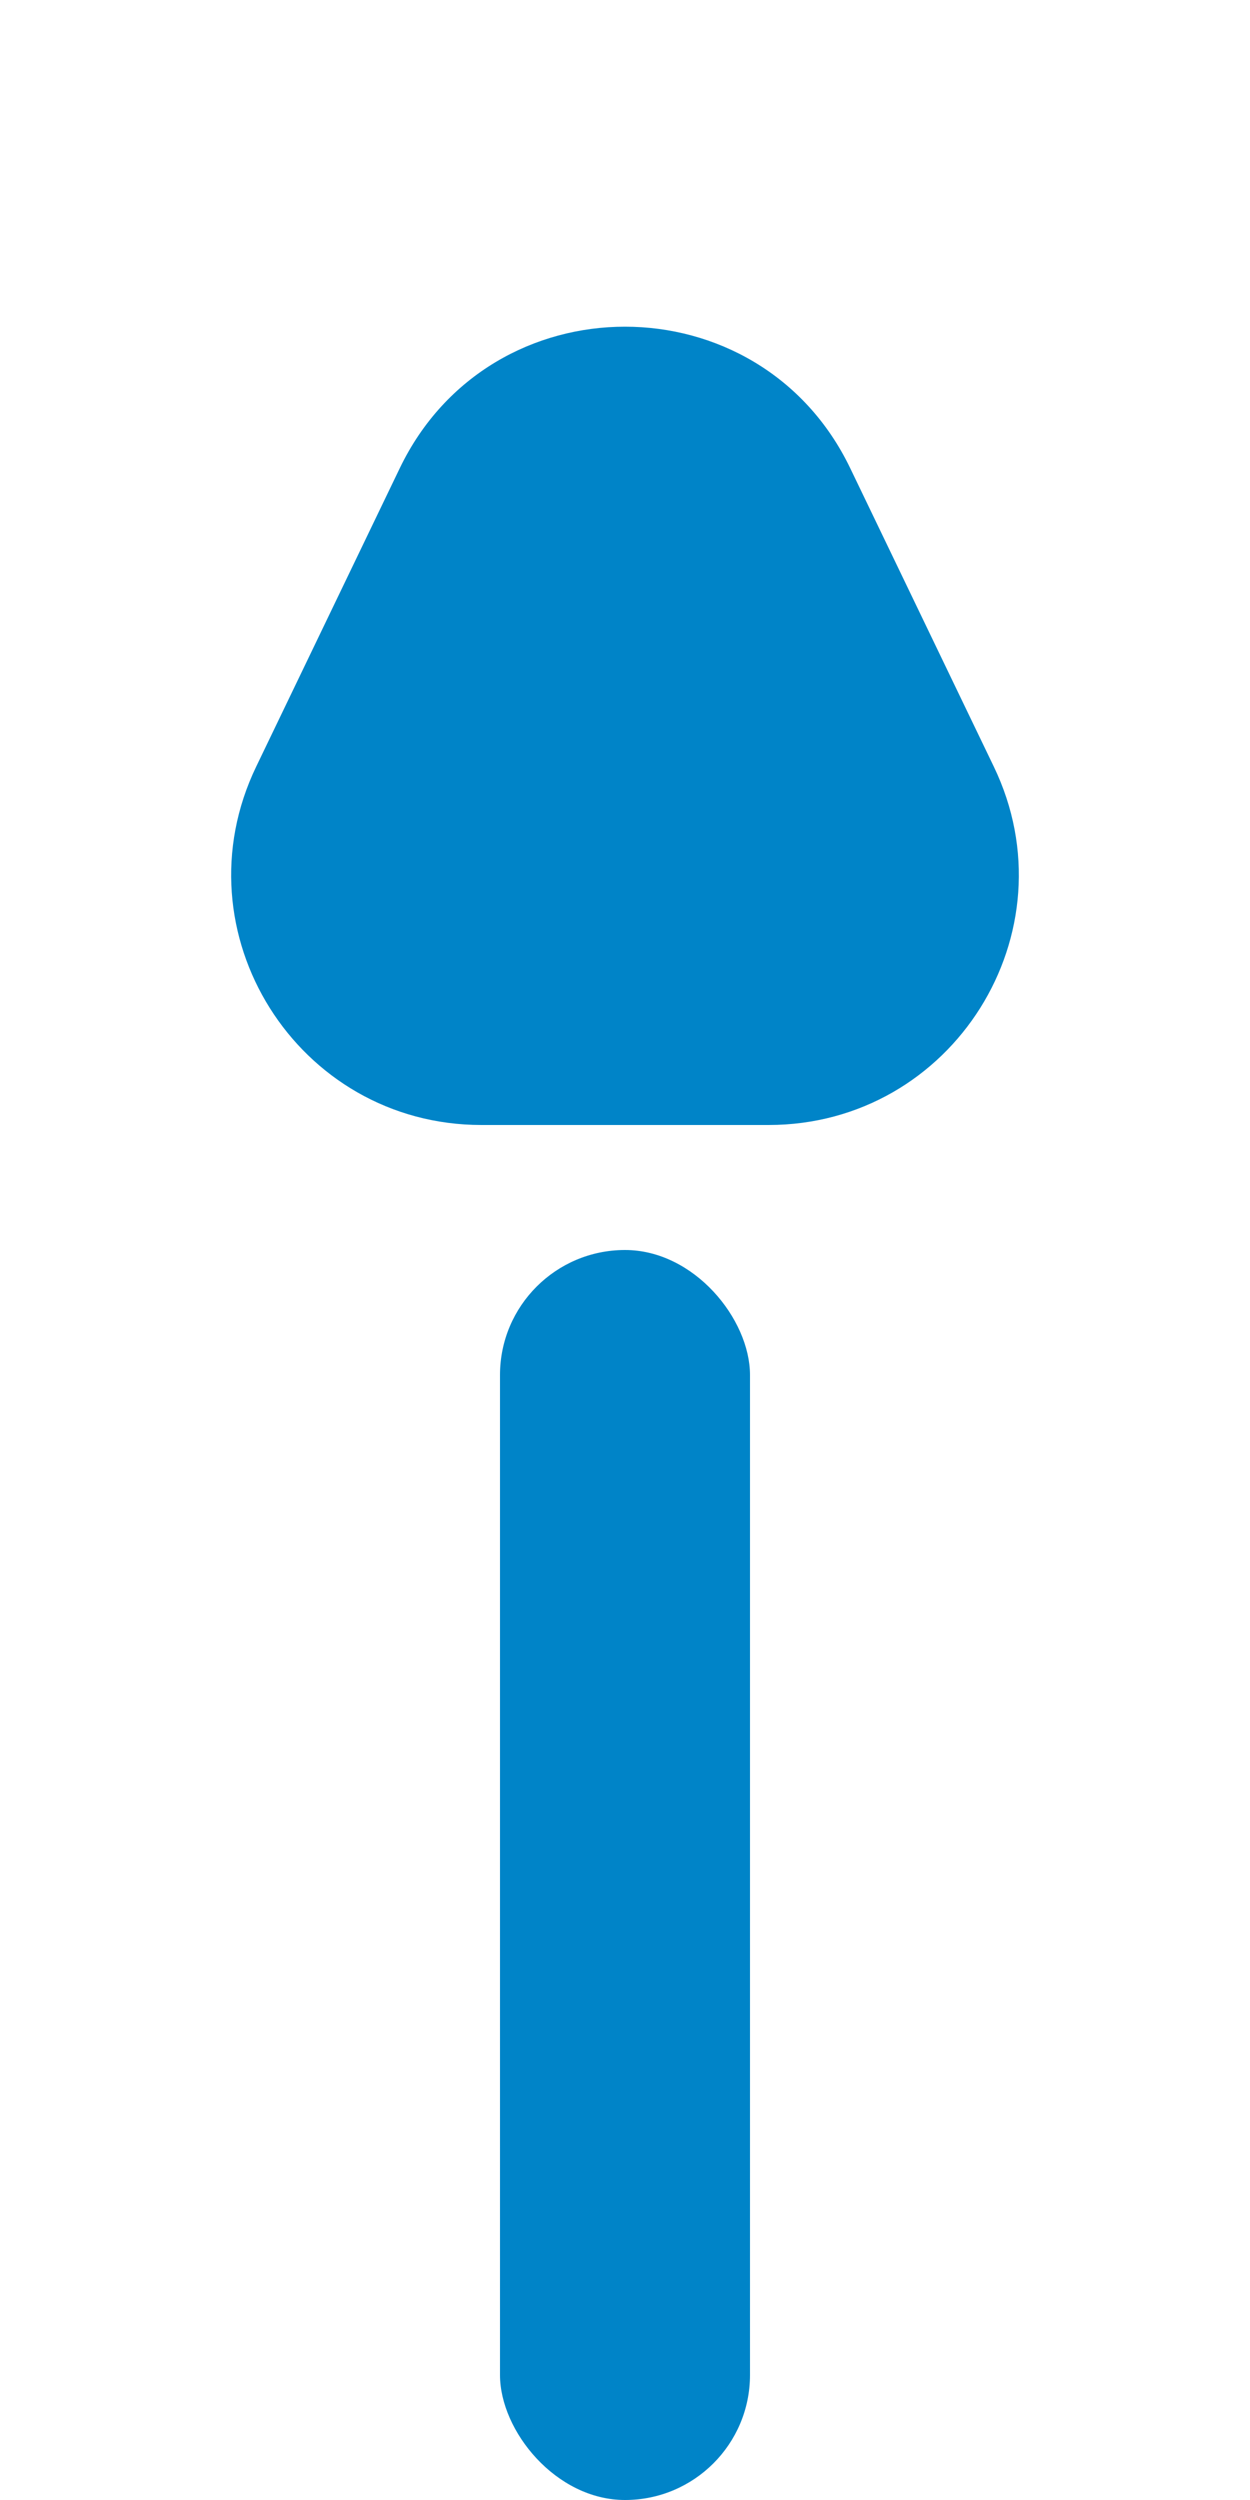 <svg width="5" height="10" viewBox="0 0 5 10" fill="none" xmlns="http://www.w3.org/2000/svg">
<path d="M1.599 1.873C1.962 1.118 3.038 1.118 3.401 1.873L3.975 3.066C4.295 3.73 3.811 4.5 3.074 4.5H1.926C1.189 4.5 0.705 3.73 1.025 3.066L1.599 1.873Z" fill="#0084C8"/>
<rect x="2" y="5" width="1" height="5" rx="0.5" fill="#0084C8"/>
</svg>
